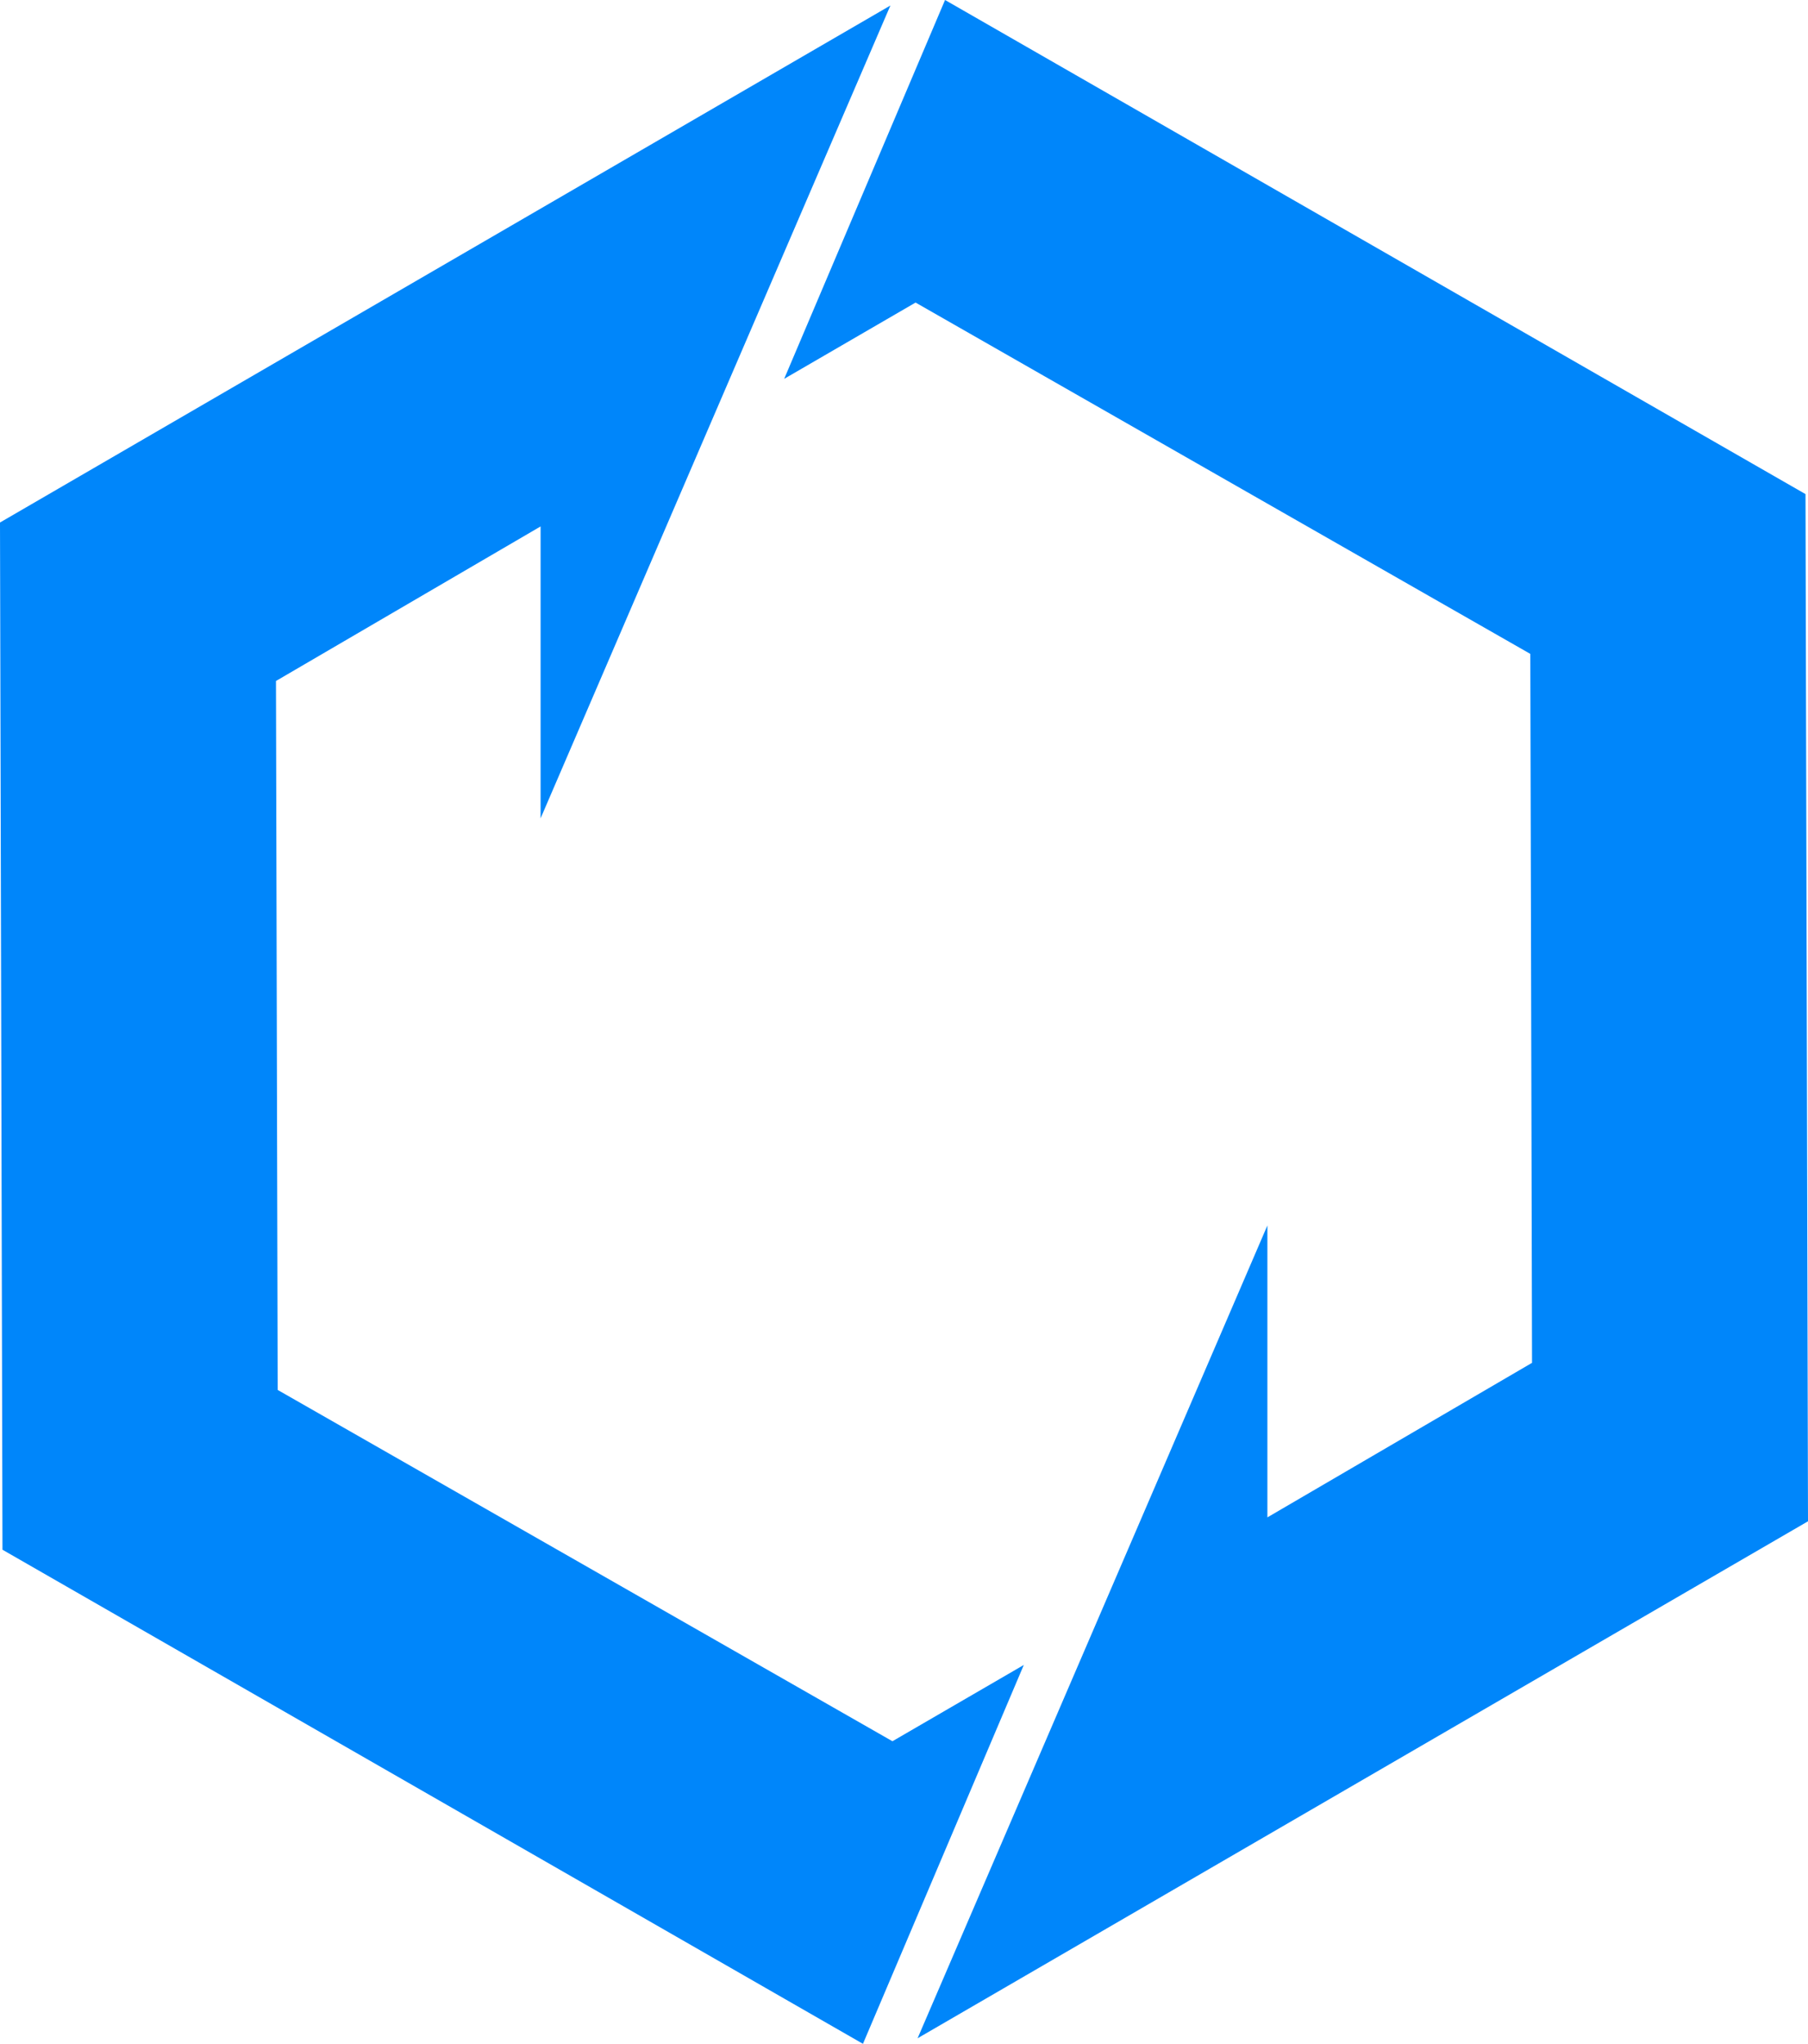 <svg viewBox="0 0 885.36 1000.72" xmlns="http://www.w3.org/2000/svg"><g fill="#0086fa" stroke="#0086fa" stroke-miterlimit="10"><path d="m434.96 3.9-434.46 252.23 1.21 502.38 420.63 241.5 77.96-183.6-63.28 36.74-301.54-172.3-.84-347.7 130.58-76.26v141.37z"/><path d="m385.05 184.31 77.97-183.6 420.62 241.51 1.22 502.37-434.47 252.23 169.74-394.36v141.37l130.59-76.25-.84-347.7-301.54-172.31z"/></g></svg>